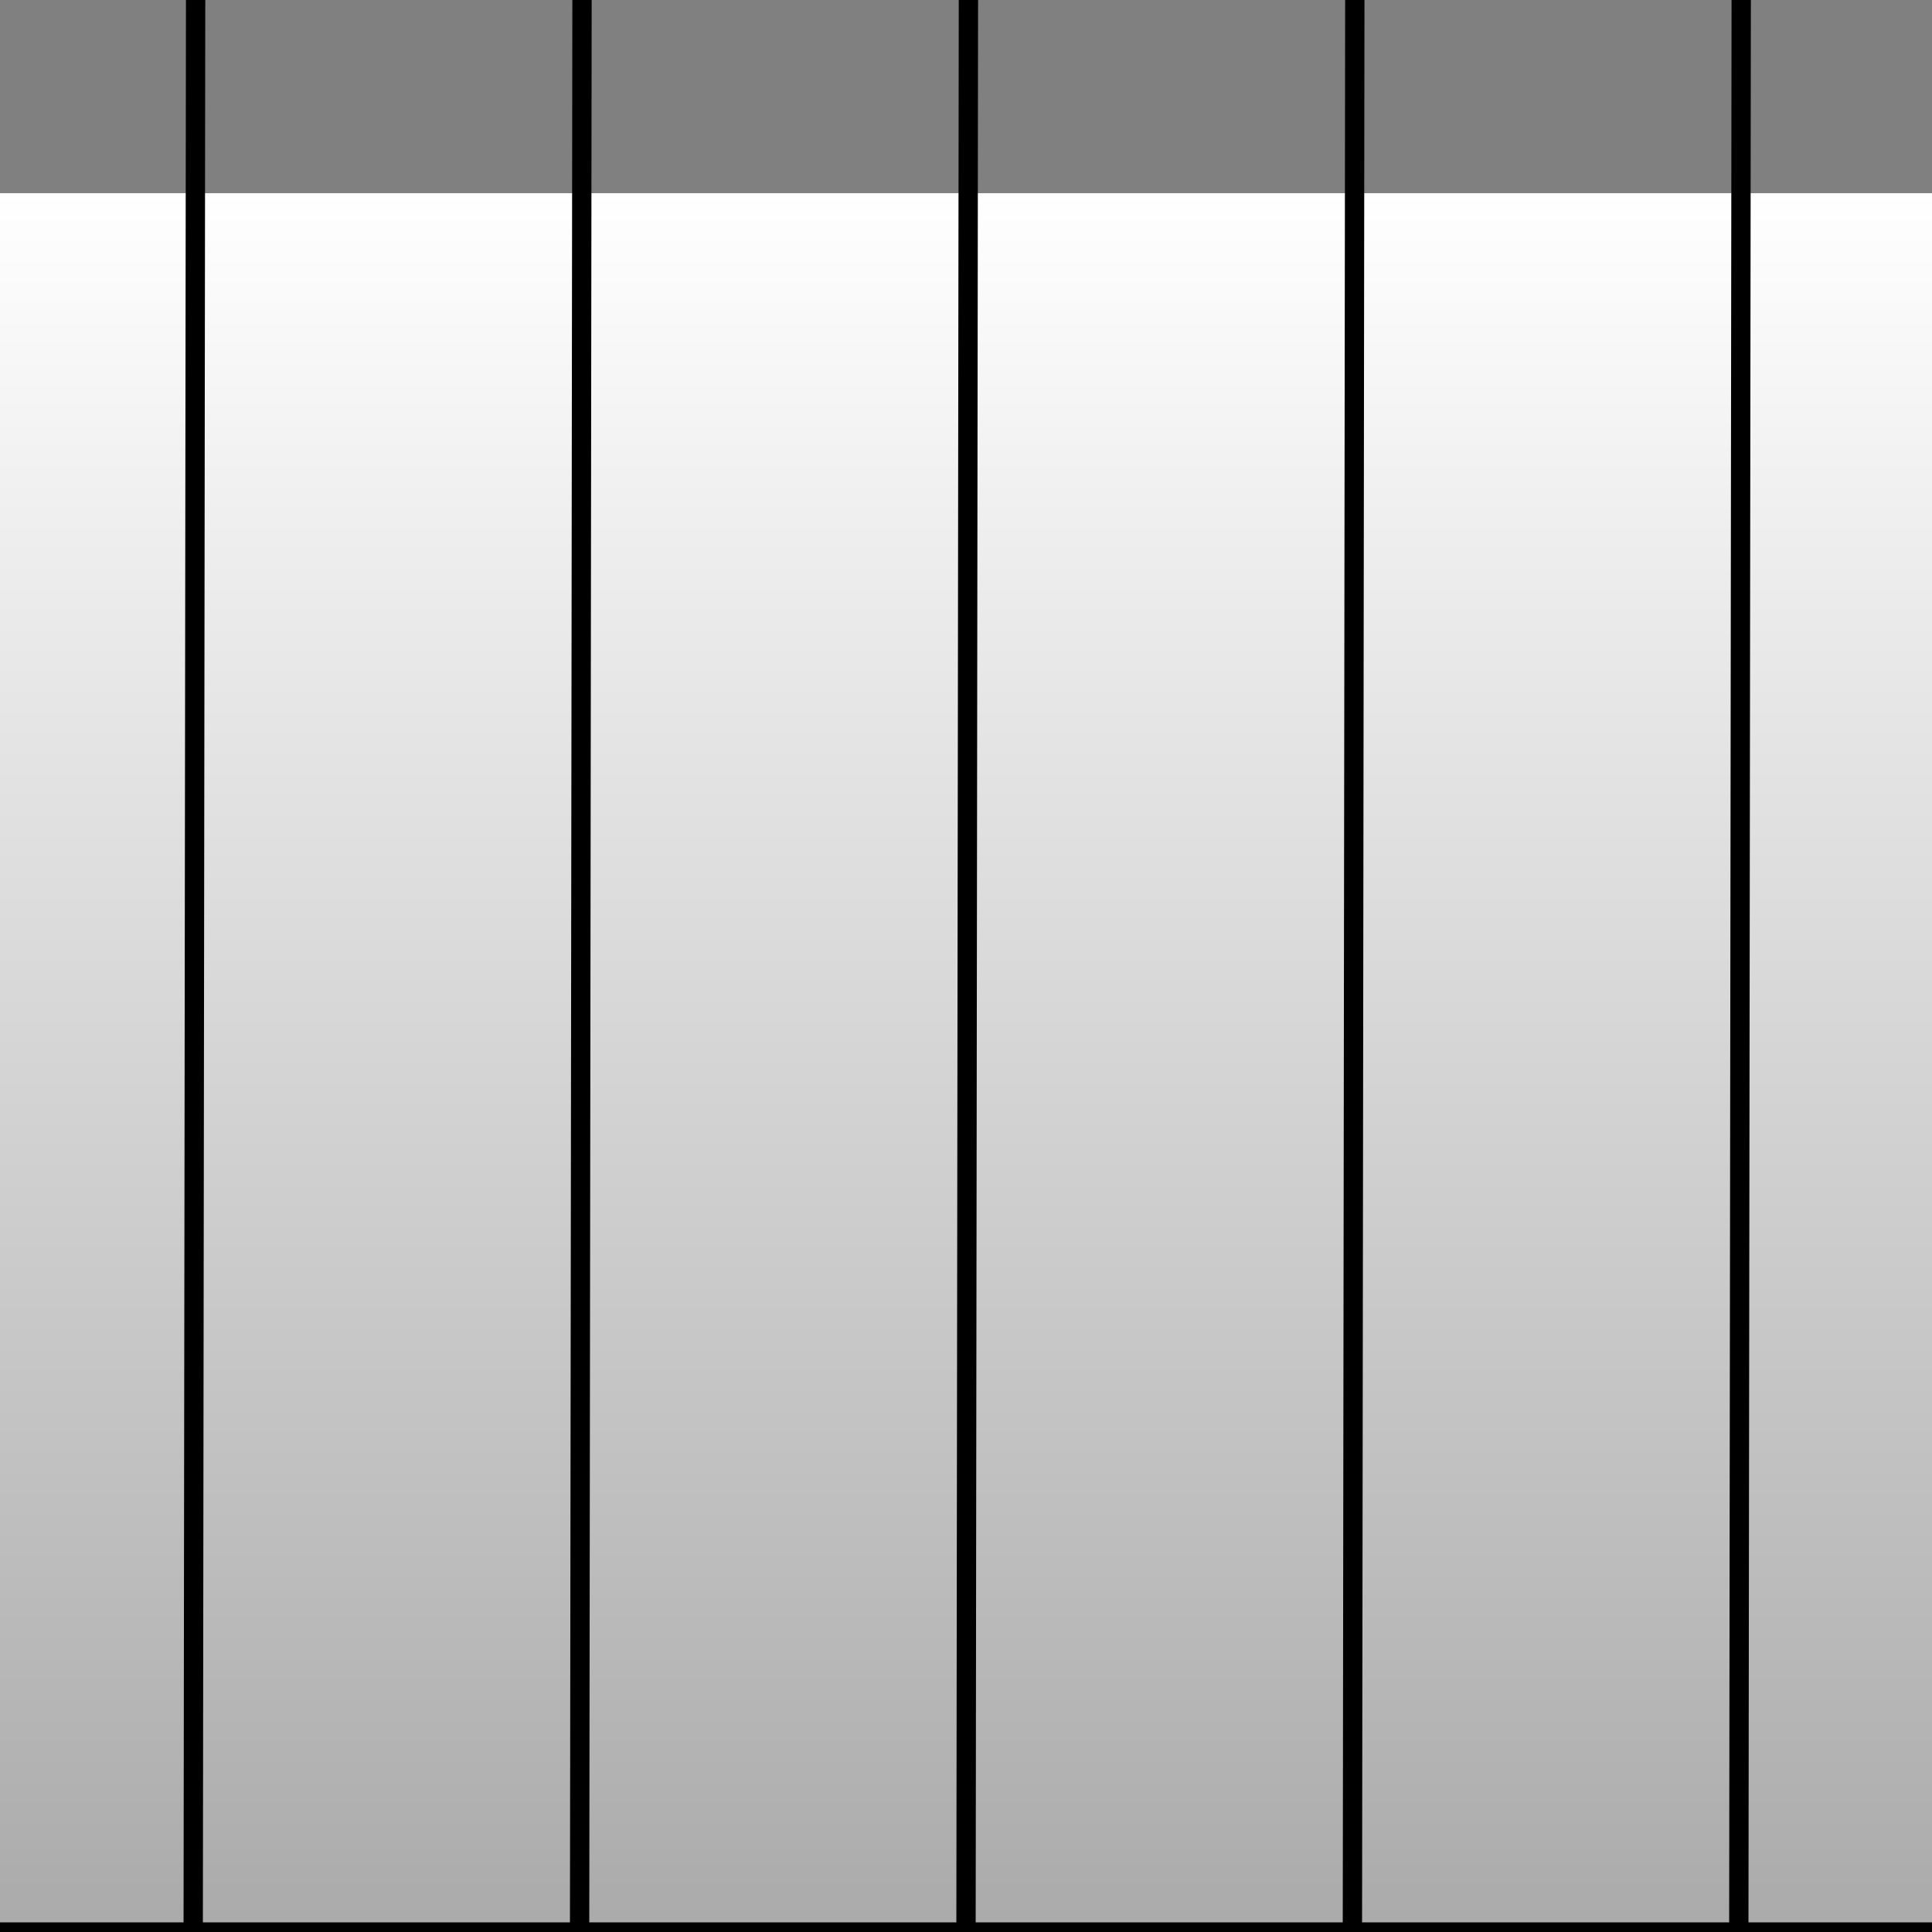 <?xml version="1.0"?>
<!DOCTYPE svg PUBLIC "-//W3C//DTD SVG 1.1//EN" "http://www.w3.org/Graphics/SVG/1.1/DTD/svg11.dtd">
<svg xmlns="http://www.w3.org/2000/svg" xmlns:xl="http://www.w3.org/1999/xlink" version="1.1" viewBox="0 0 100 100" width="100pt" height="100pt"><rect x="0" y="0" width="100" height="100" fill="#808080" stroke="none"/><defs><linearGradient x1="0" x2="1" id="Gradient" gradientUnits="userSpaceOnUse"><stop offset="0" stop-color="white"/><stop offset="1" stop-color="#aaa"/></linearGradient><linearGradient id="Obj_Gradient" xl:href="#Gradient" gradientTransform="translate(55 10) rotate(90) scale(90)"/></defs><g stroke="none" stroke-opacity="1" stroke-dasharray="none" fill="none" fill-opacity="1"><title>Canvas 1</title><g><title>Layer 1</title><rect x="-20" y="10" width="150" height="90" fill="url(#Obj_Gradient)"/><line x1="10.125" y1="0" x2="10" y2="100" stroke="black" stroke-linecap="round" stroke-linejoin="round" stroke-width="1"/><line x1="30.125" y1="0" x2="30" y2="100" stroke="black" stroke-linecap="round" stroke-linejoin="round" stroke-width="1"/><line x1="50.125" y1="0" x2="50" y2="100" stroke="black" stroke-linecap="round" stroke-linejoin="round" stroke-width="1"/><line x1="70.125" y1="0" x2="70" y2="100" stroke="black" stroke-linecap="round" stroke-linejoin="round" stroke-width="1"/><line x1="90.125" y1="0" x2="90" y2="100" stroke="black" stroke-linecap="round" stroke-linejoin="round" stroke-width="1"/><line x1="100" y1="100" x2="0" y2="100" stroke="black" stroke-linecap="round" stroke-linejoin="round" stroke-width="1"/></g></g></svg>
